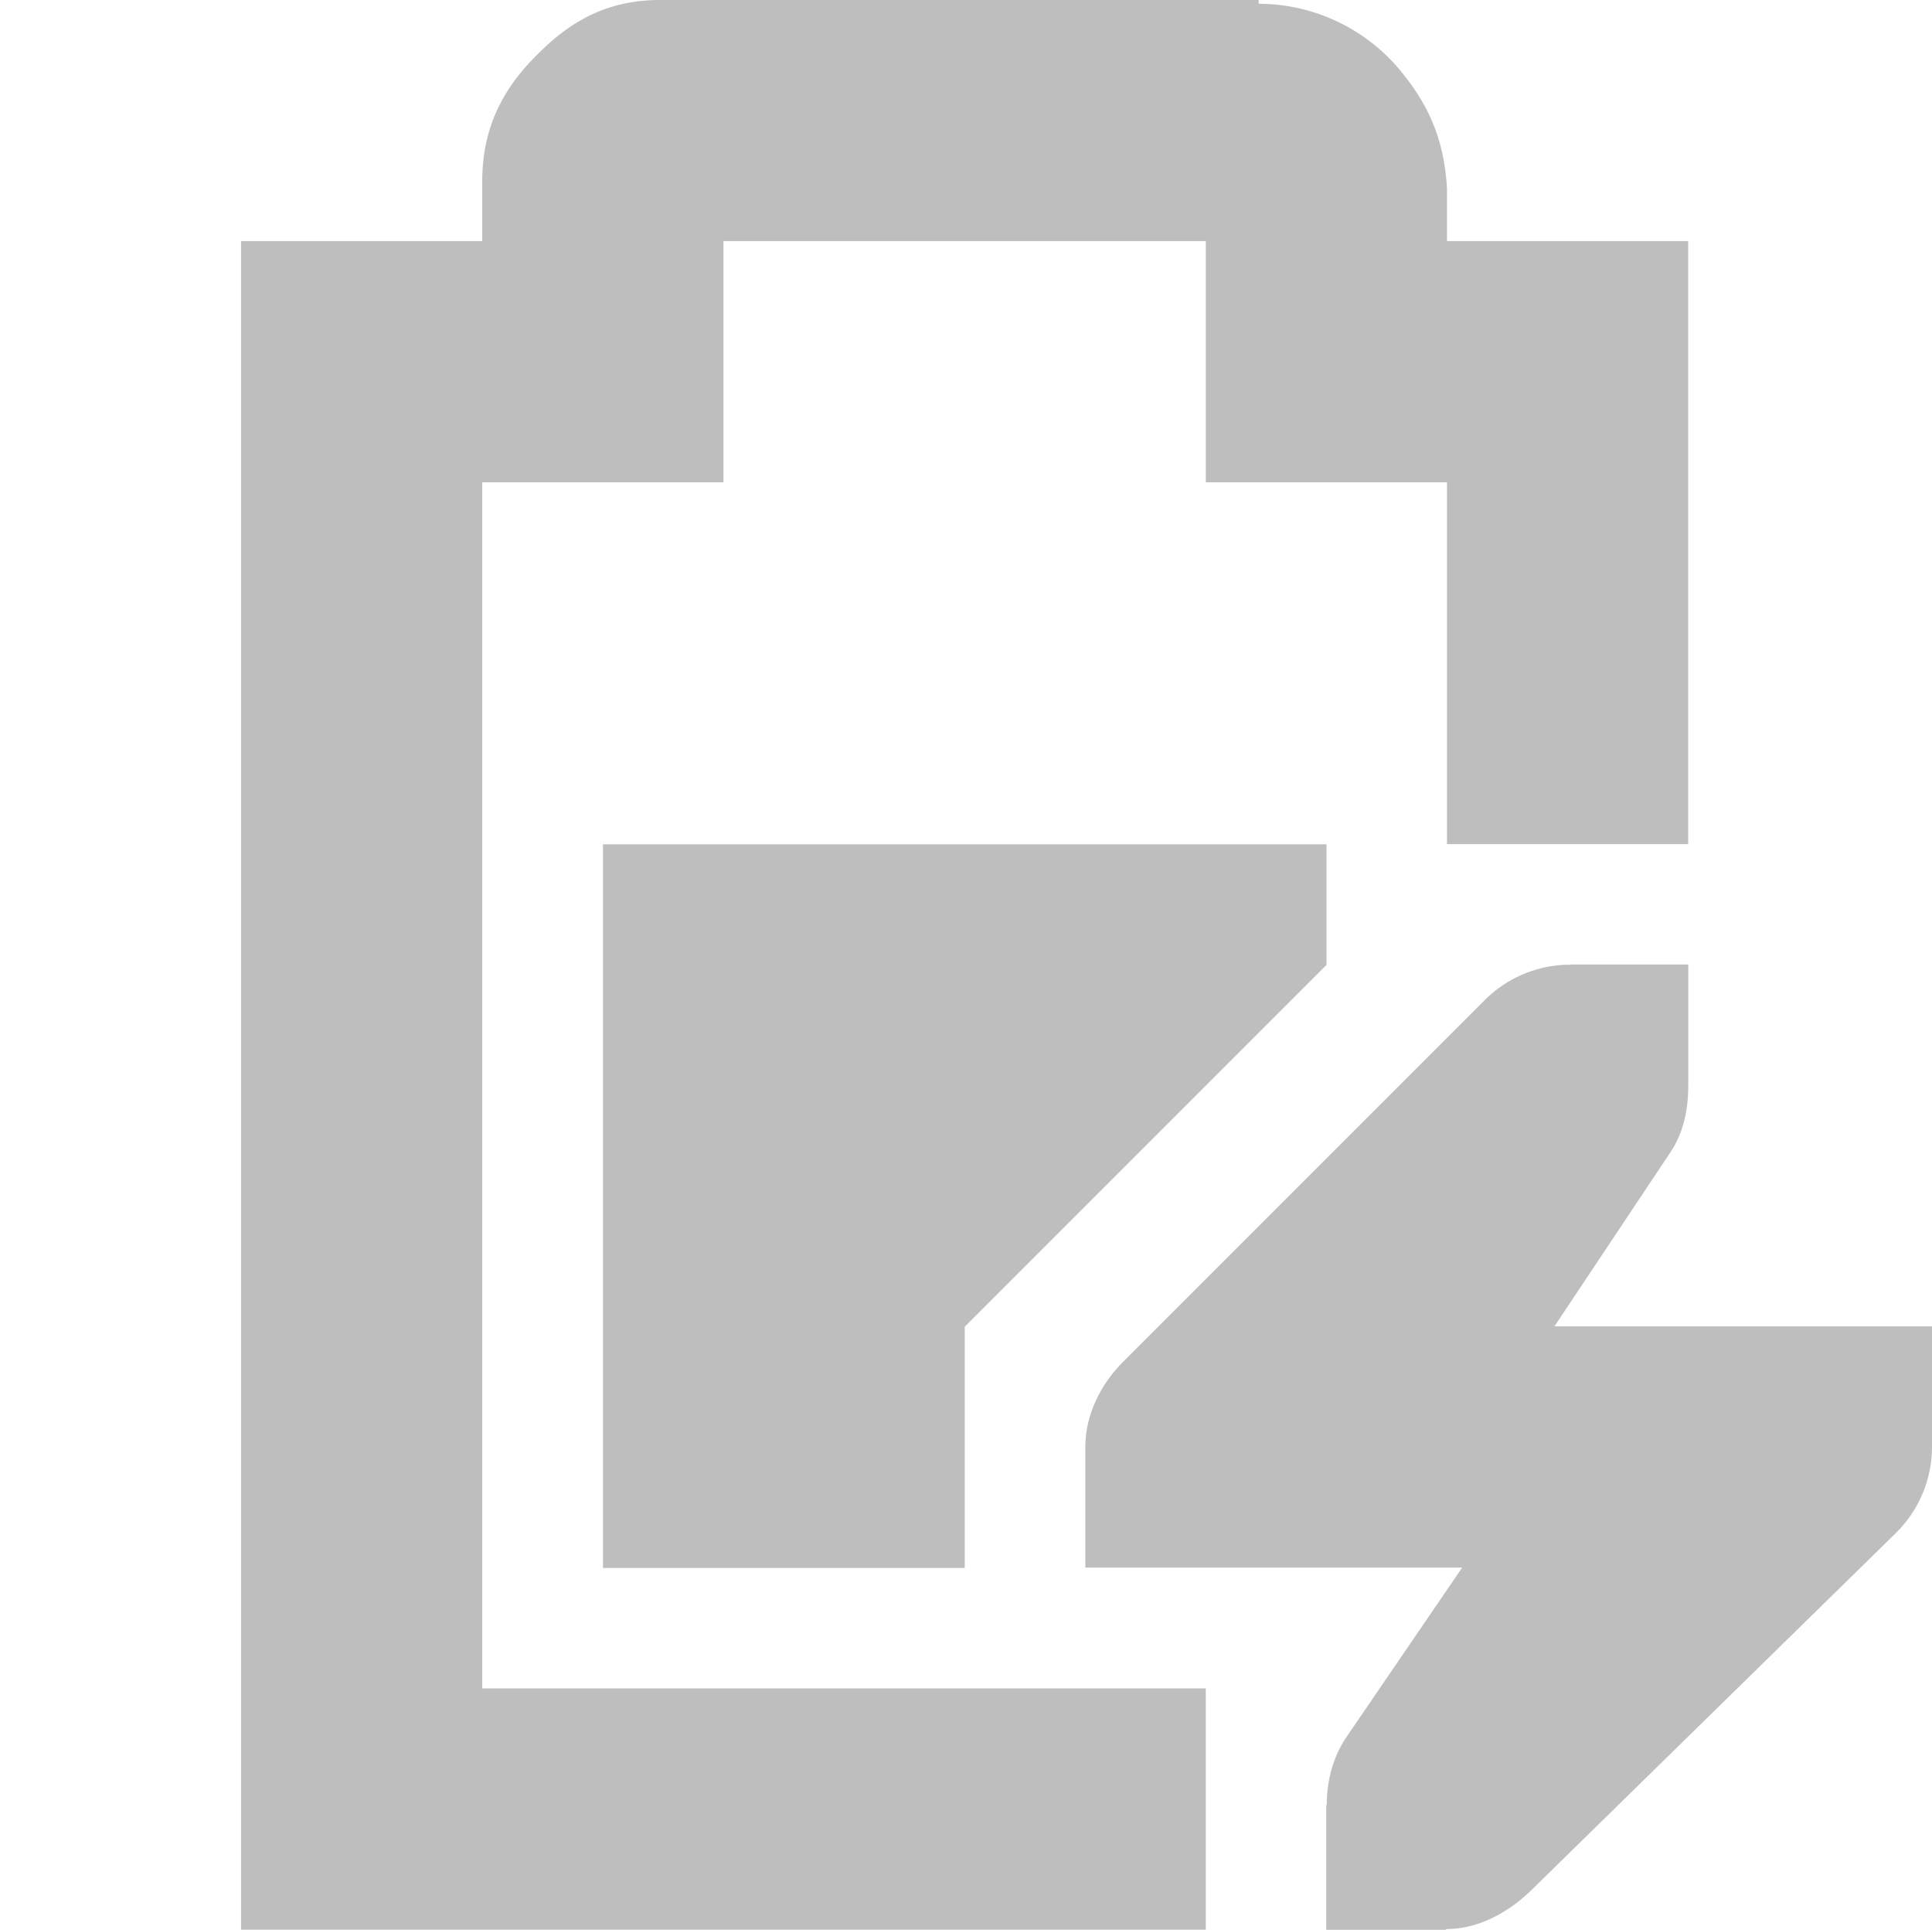 <?xml version="1.0" encoding="UTF-8" standalone="no"?>
<!-- Created with Inkscape (http://www.inkscape.org/) -->

<svg
   xmlns:dc="http://purl.org/dc/elements/1.1/"
   xmlns:cc="http://creativecommons.org/ns#"
   xmlns:rdf="http://www.w3.org/1999/02/22-rdf-syntax-ns#"
   xmlns:svg="http://www.w3.org/2000/svg"
   xmlns="http://www.w3.org/2000/svg"
   xmlns:sodipodi="http://sodipodi.sourceforge.net/DTD/sodipodi-0.dtd"
   xmlns:inkscape="http://www.inkscape.org/namespaces/inkscape"
   id="svg7384"
   height="16"
   width="16.021"
   version="1.1"
   sodipodi:docname="battery-level-70-charged-symbolic.svg"
   inkscape:version="0.92.5 (2060ec1f9f, 2020-04-08)">
  <defs
     id="defs11" />
  <sodipodi:namedview
     pagecolor="#ffffff"
     bordercolor="#666666"
     borderopacity="1"
     objecttolerance="10"
     gridtolerance="10"
     guidetolerance="10"
     inkscape:pageopacity="0"
     inkscape:pageshadow="2"
     inkscape:window-width="1920"
     inkscape:window-height="1015"
     id="namedview9"
     showgrid="true"
     inkscape:zoom="45.254834"
     inkscape:cx="2.3060812"
     inkscape:cy="7.1499038"
     inkscape:window-x="0"
     inkscape:window-y="0"
     inkscape:window-maximized="1"
     inkscape:current-layer="svg7384">
    <inkscape:grid
       type="xygrid"
       id="grid936" />
  </sodipodi:namedview>
  <title
     id="title9167">Gnome Symbolic Icon Theme</title>
  <path
     style="fill:#bebebe;fill-opacity:1"
     d="m 5,7 v 6 H 8 V 11 L 11,8 V 7 Z"
     id="rect6060-6"
     inkscape:connector-curvature="0"
     sodipodi:nodetypes="ccccccc" />
  <path
     style="color:#bebebe;font-variant-ligatures:normal;font-variant-position:normal;font-variant-caps:normal;font-variant-numeric:normal;font-variant-alternates:normal;font-feature-settings:normal;text-indent:0;text-decoration:none;text-decoration-line:none;text-decoration-style:solid;text-decoration-color:#000000;text-transform:none;text-orientation:mixed;dominant-baseline:auto;white-space:normal;shape-padding:0;isolation:auto;mix-blend-mode:normal;solid-color:#000000;fill:#bebebe;color-rendering:auto;image-rendering:auto;shape-rendering:auto;enable-background:accumulate;fill-opacity:1;opacity:1"
     d="m 13.021,7.997 v 0.002 c -0.014,-3.077e-4 -0.029,-3.077e-4 -0.043,0 -0.25,0.011 -0.487,0.114 -0.664,0.291 L 9.314,11.29 C 9.126,11.478 9,11.732 9,11.997 c -4.07e-5,0.005 -4.07e-5,0.01 0,0.016 v 0.984 h 1.021 1 1.104 l -0.959,1.404 c -0.113,0.167 -0.164,0.363 -0.164,0.564 h -0.004 L 10.998,16 h 0.992 v -0.006 c 0.261,0.002 0.511,-0.133 0.699,-0.313 l 3.031,-2.969 c 0.192,-0.188 0.301,-0.446 0.301,-0.715 3e-6,-0.001 3e-6,-0.003 0,-0.004 v -0.996 h -1 -1 -1.131 l 0.963,-1.445 C 13.963,9.387 14,9.194 14,8.997 c 2.3e-5,-0.004 2.3e-5,-0.008 0,-0.012 V 7.997 Z"
     id="path12871-5"
     inkscape:connector-curvature="0"
     sodipodi:nodetypes="cccccccccccccccccccccccccccccc" />
  <path
     inkscape:connector-curvature="0"
     d="M 5.47,0 C 4.98,0 4.674,0.228 4.439,0.469 c -0.24,0.24 -0.44,0.56 -0.44,1.03 v 0.5 h -1 -1 v 1 12 1 h 1 7 v -2 h -6 v -10 h 1 1 v -1 -1 h 4 v 1 1 h 1 1 v 3 h 2 v -4 -1 h -1 -1 v -0.375 -0.031 -0.031 c -0.024,-0.431 -0.17,-0.721 -0.406,-1 -0.224,-0.264 -0.627,-0.529 -1.156,-0.531 v -0.031 h -0.062 -4.906 z"
     style="color:#bebebe;text-indent:0;text-transform:none;fill:#bebebe"
     id="path10743" />
</svg>
